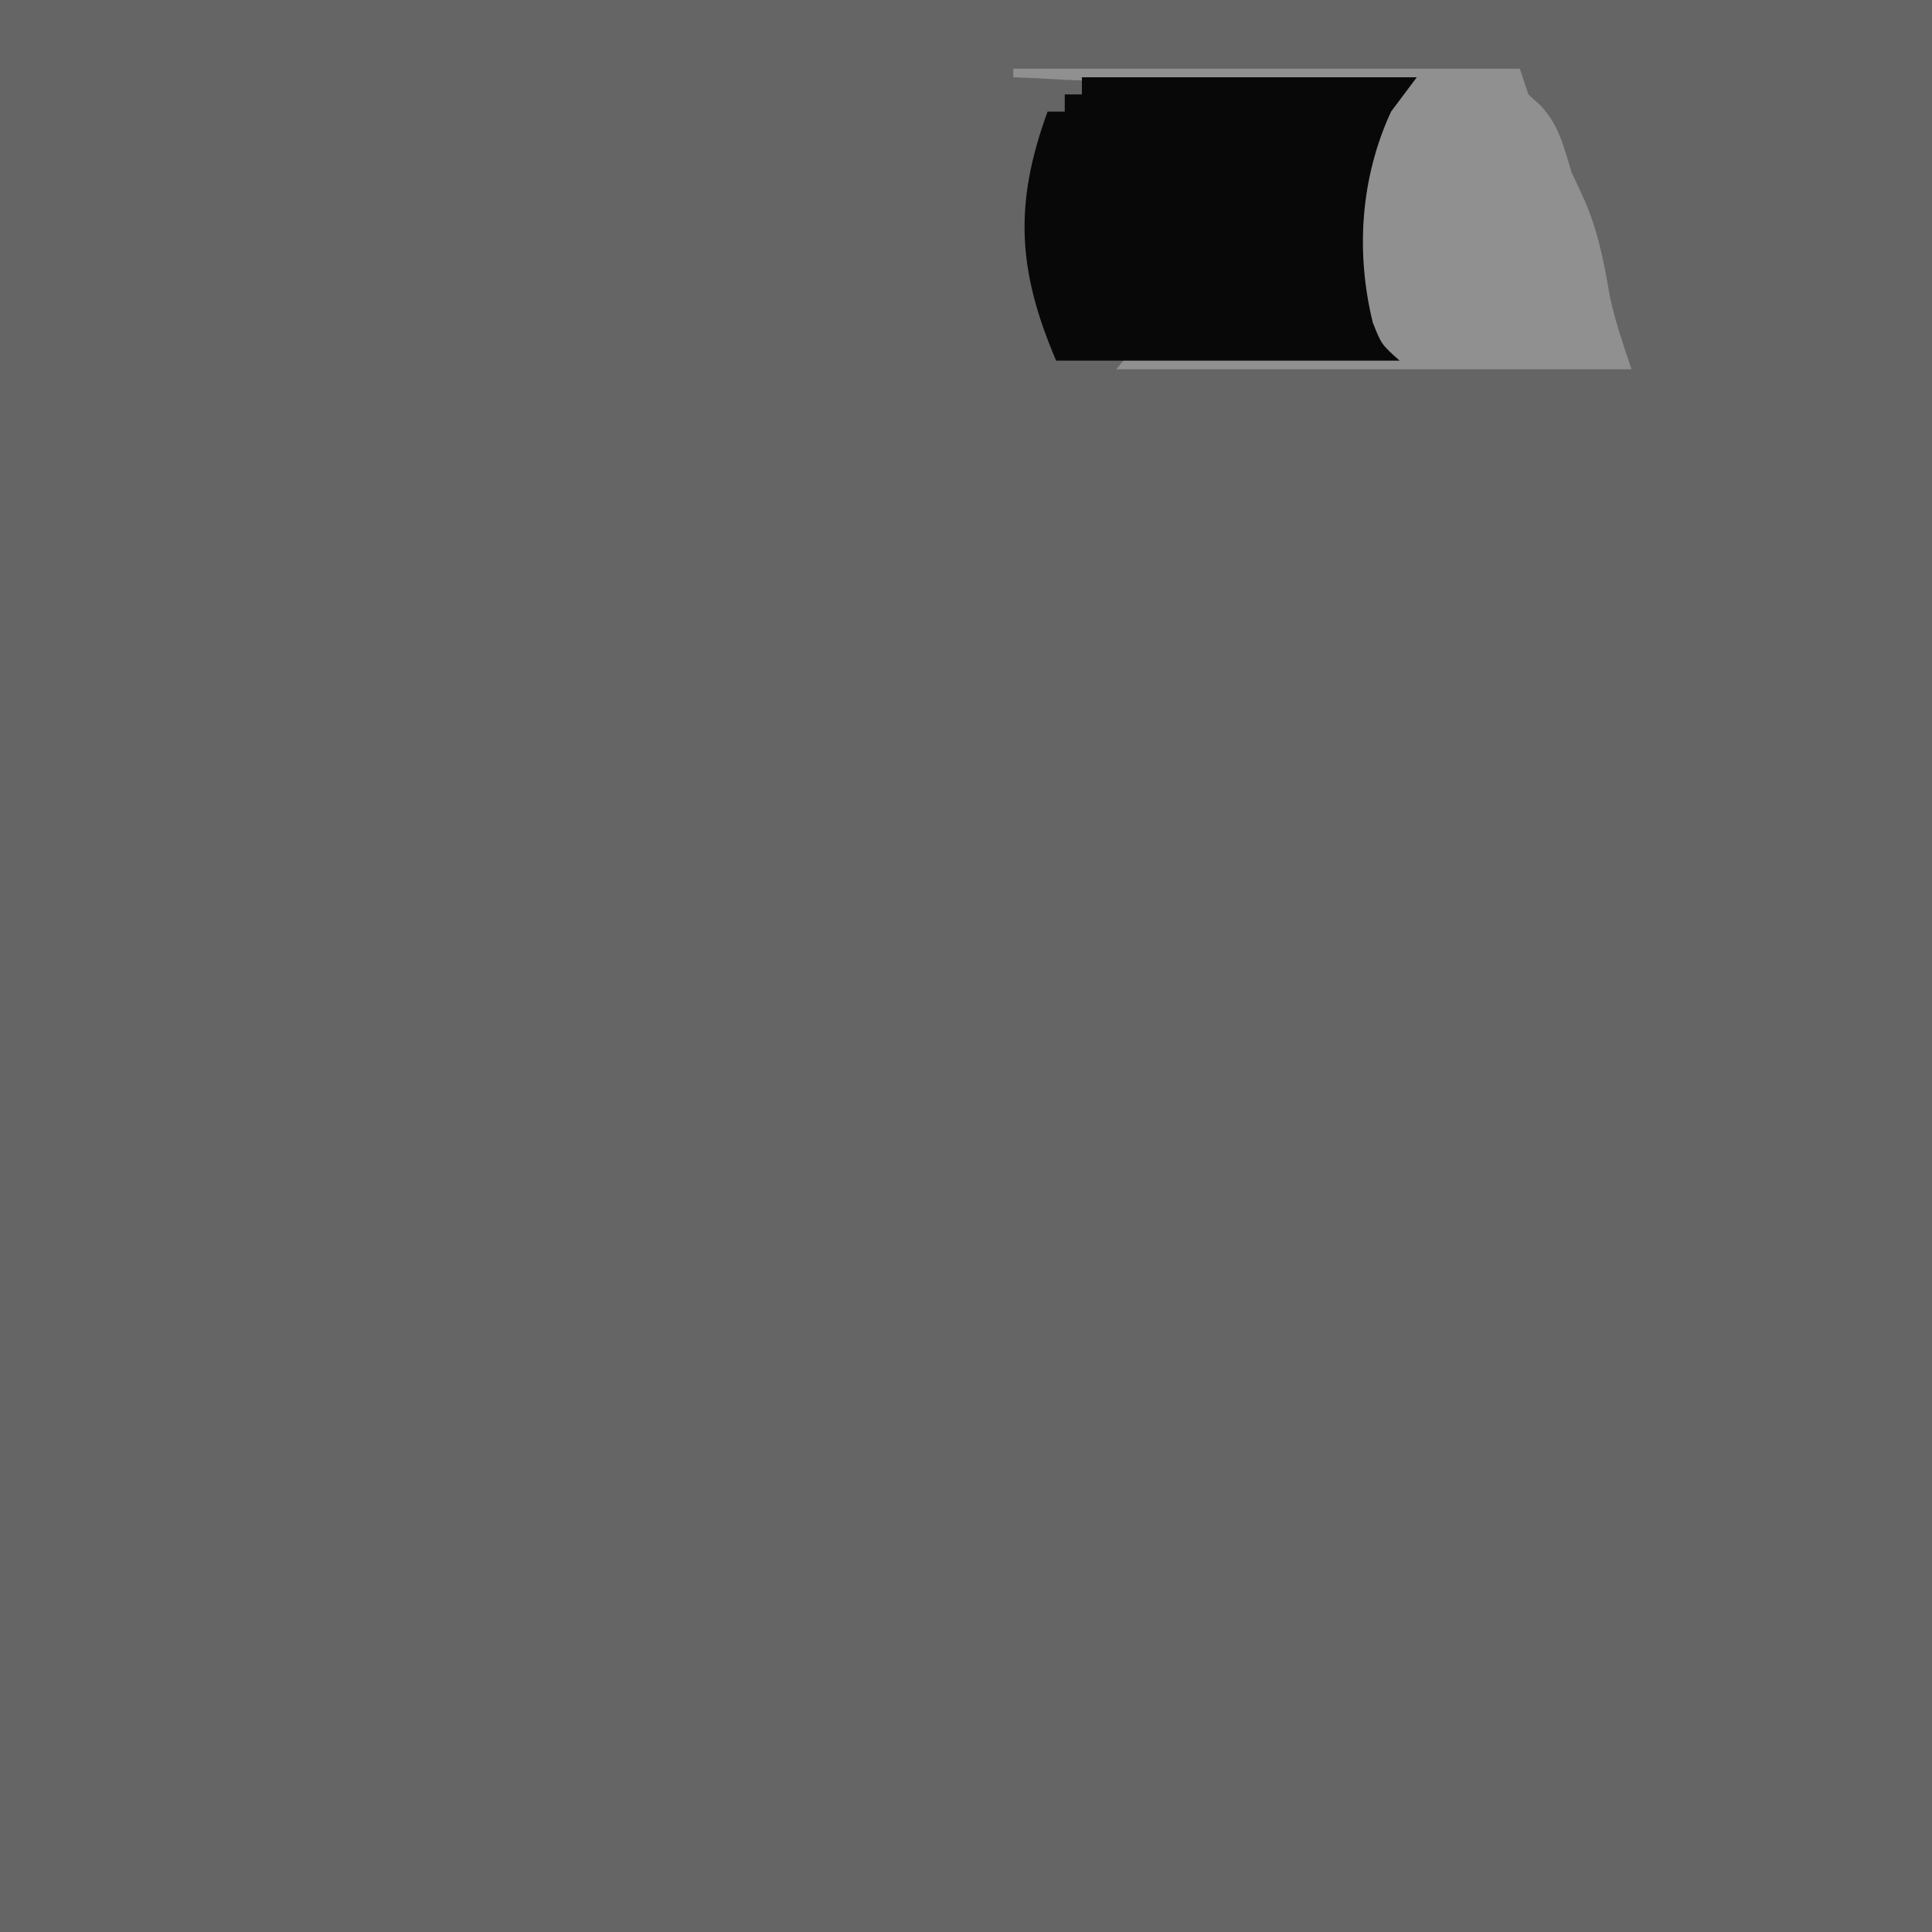 <?xml version="1.0" encoding="UTF-8"?>
<svg version="1.1" xmlns="http://www.w3.org/2000/svg" width="225" height="225">
<path d="M0 0 C74.25 0 148.5 0 225 0 C225 74.25 225 148.5 225 225 C150.75 225 76.5 225 0 225 C0 150.75 0 76.5 0 0 Z " fill="#656565" transform="translate(0,0)"/>
<path d="M0 0 C19.47 0 38.94 0 59 0 C59.495 1.485 59.495 1.485 60 3 C60.474 3.433 60.949 3.866 61.438 4.312 C63.586 6.633 64.073 8.987 65 12 C65.495 13.072 65.99 14.145 66.5 15.25 C68.107 18.893 68.807 22.561 69.473 26.473 C70.078 29.375 71.062 32.187 72 35 C52.2 35 32.4 35 12 35 C13.65 33.02 15.3 31.04 17 29 C17.796 26.522 17.796 26.522 17.812 24.062 C17.88 22.777 17.88 22.777 17.949 21.465 C17.966 20.651 17.983 19.838 18 19 C18.041 17.721 18.082 16.442 18.125 15.125 C18.099 11.819 18.099 11.819 17 8 C25.58 7.67 34.16 7.34 43 7 C43.33 6.34 43.66 5.68 44 5 C43.132 5.016 42.264 5.031 41.37 5.048 C38.153 5.099 34.937 5.136 31.72 5.165 C30.327 5.18 28.934 5.2 27.541 5.226 C25.541 5.263 23.54 5.278 21.539 5.293 C19.732 5.317 19.732 5.317 17.889 5.341 C16.936 5.228 15.982 5.116 15 5 C14.34 4.01 13.68 3.02 13 2 C9.884 1.414 9.884 1.414 6.375 1.312 C5.186 1.247 3.998 1.181 2.773 1.113 C1.858 1.076 0.943 1.039 0 1 C0 0.67 0 0.34 0 0 Z " fill="#909090" transform="translate(118,8)"/>
<path d="M0 0 C12.87 0 25.74 0 39 0 C38.01 1.32 37.02 2.64 36 4 C32.448 11.696 31.859 20.356 33.875 28.562 C34.881 31.112 34.881 31.112 37 33 C23.8 33 10.6 33 -3 33 C-7.469 22.571 -7.95 14.797 -4 4 C-3.34 4 -2.68 4 -2 4 C-2 3.34 -2 2.68 -2 2 C-1.34 2 -0.68 2 0 2 C0 1.34 0 0.68 0 0 Z " fill="#080808" transform="translate(126,9)"/>
</svg>
